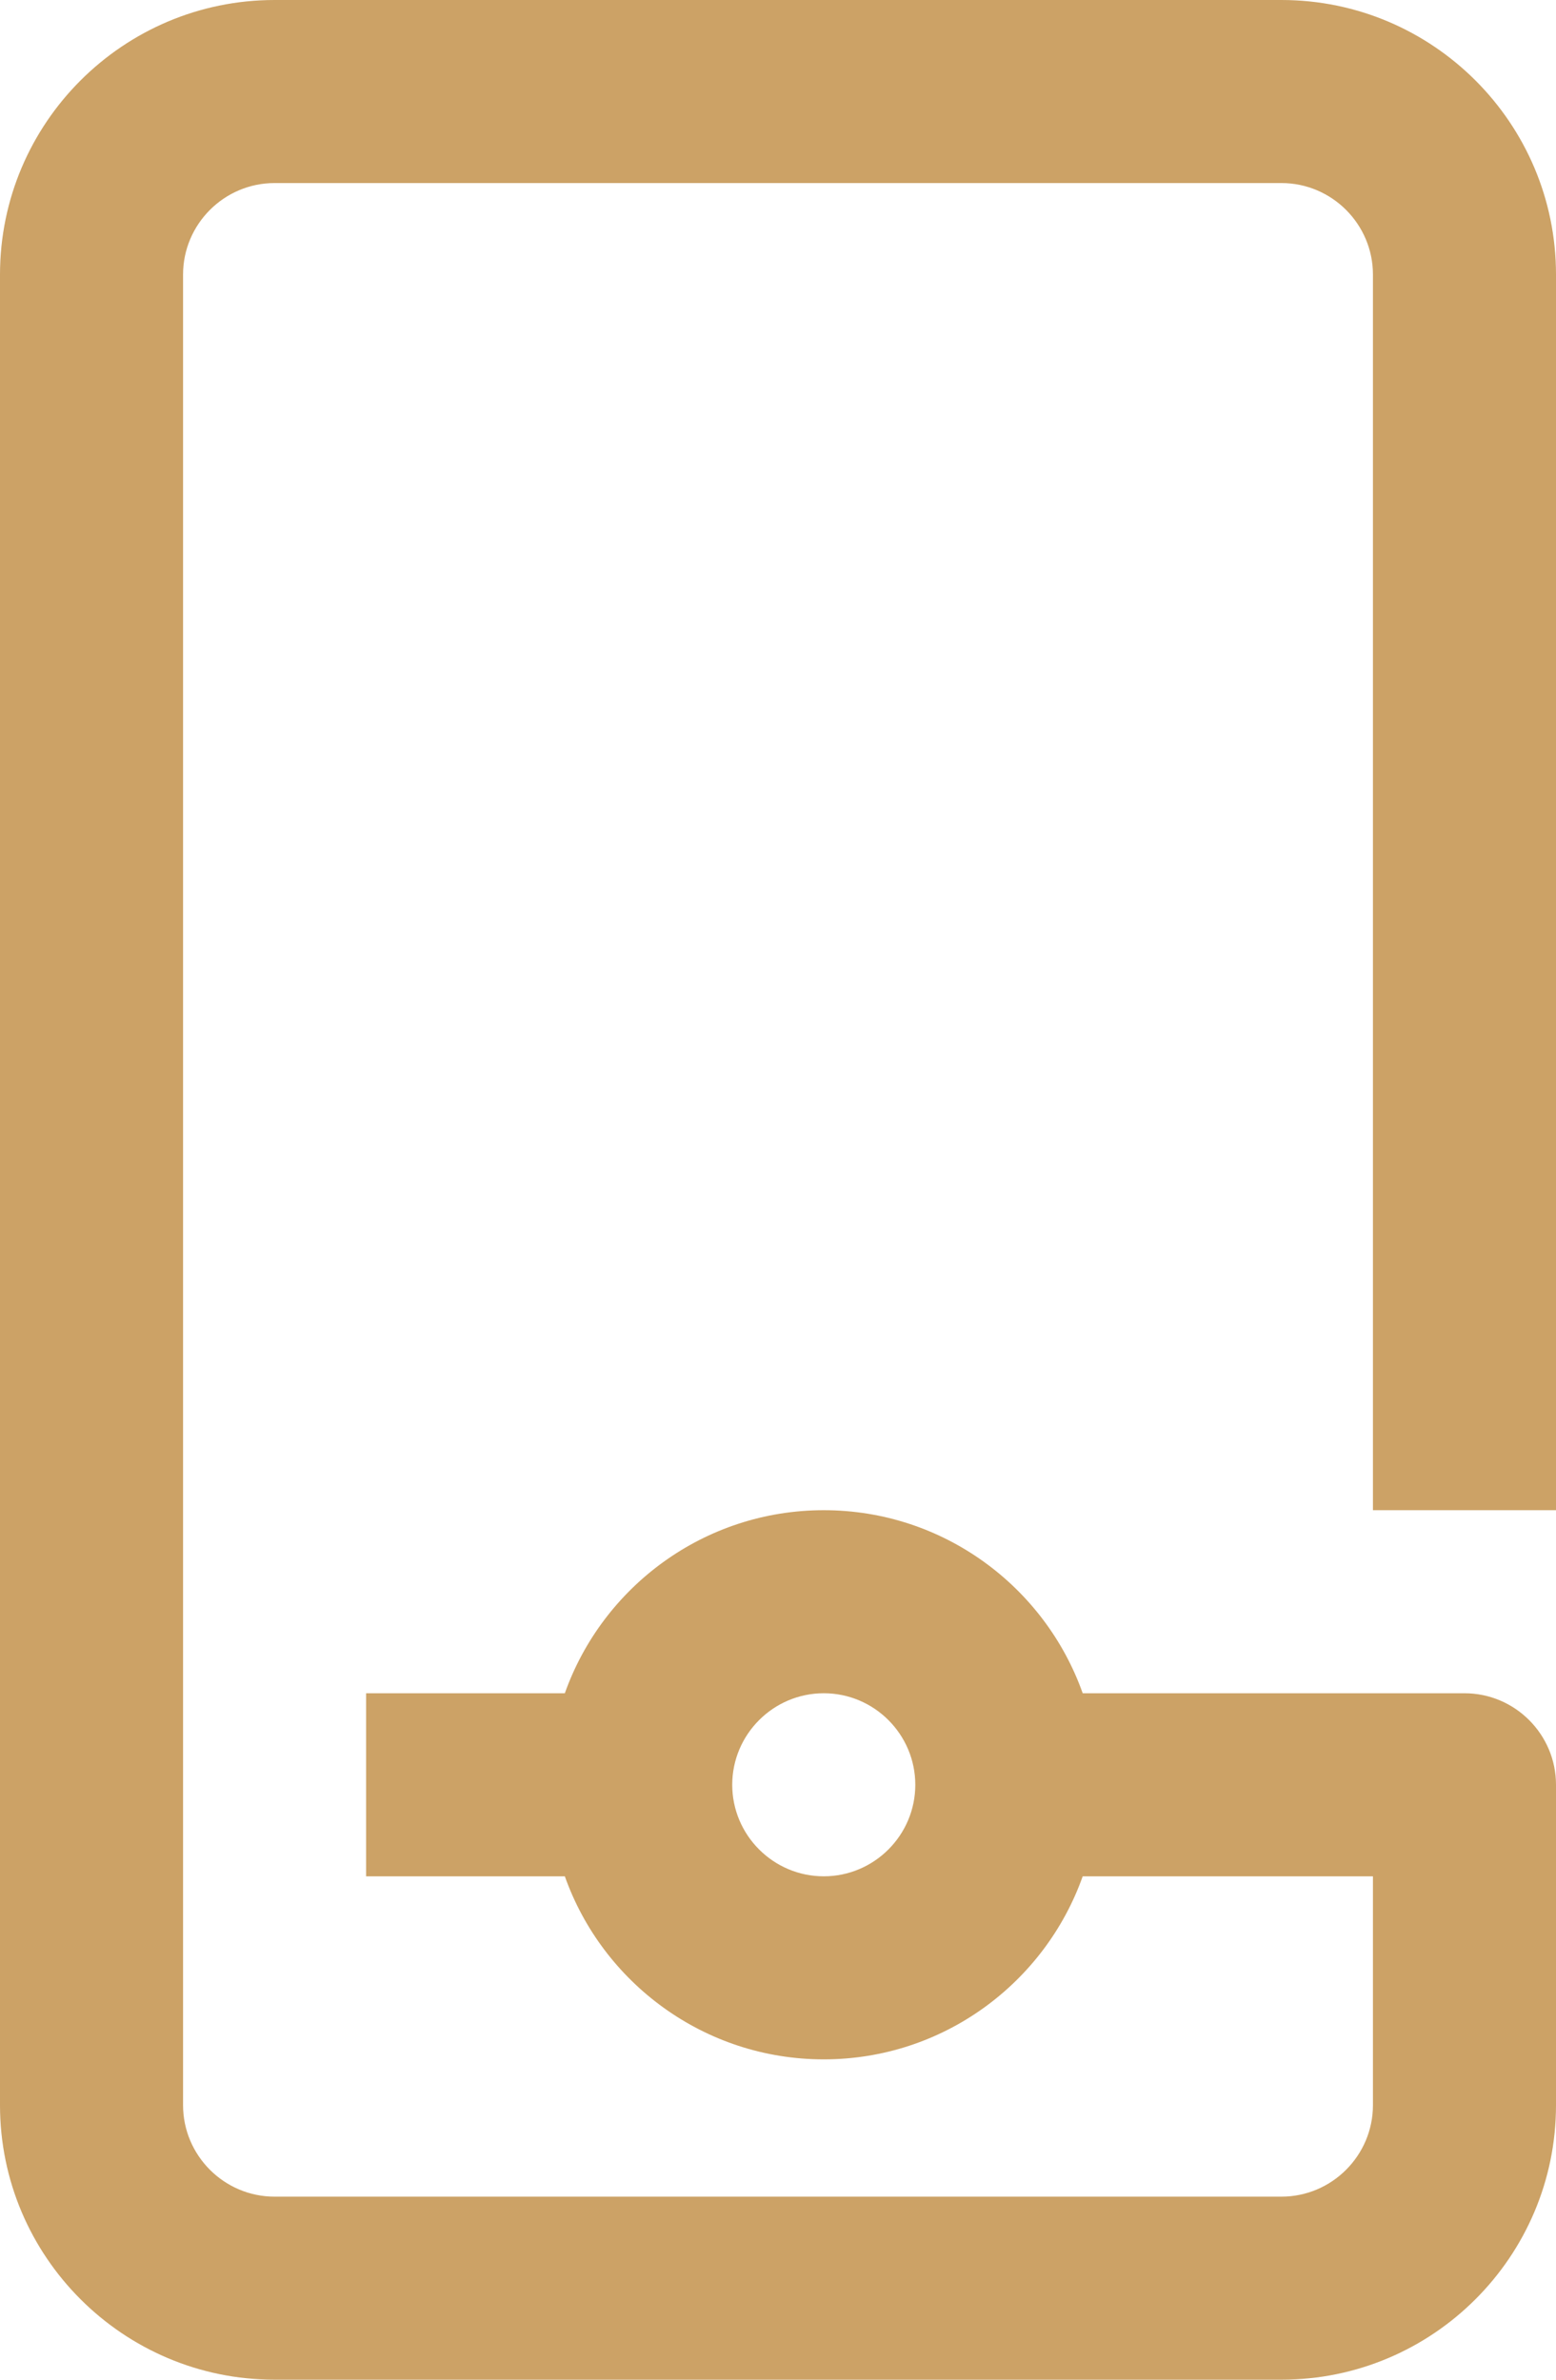 <svg id="SvgjsSvg1020" xmlns="http://www.w3.org/2000/svg" version="1.1" xmlns:xlink="http://www.w3.org/1999/xlink" xmlns:svgjs="http://svgjs.com/svgjs" width="34" height="52" viewBox="0 0 34 52"><title>Shape 86</title><desc>Created with Avocode.</desc><defs id="SvgjsDefs1021"></defs><path id="SvgjsPath1022" d="M169 3597L169 3570C169 3566.69 166.309 3564 163 3564L141 3564C137.691 3564 135 3566.69 135 3570L135 3610C135 3613.31 137.691 3616 141 3616L163 3616C166.309 3616 169 3613.31 169 3610L169 3603C169 3601.9 168.104 3601 167 3601L158.658 3601C157.832 3598.671 155.608 3597 153 3597C150.392 3597 148.168 3598.671 147.342 3601L143 3601L143 3605L147.342 3605C148.168 3607.329 150.392 3609 153 3609C155.608 3609 157.832 3607.329 158.658 3605L165 3605L165 3610C165 3611.1 164.103 3612 163 3612L141 3612C139.897 3612 139 3611.1 139 3610L139 3570C139 3568.9 139.897 3568 141 3568L163 3568C164.103 3568 165 3568.9 165 3570L165 3597ZM155 3603C155 3604.1 154.103 3605 153 3605C151.897 3605 151 3604.1 151 3603C151 3601.9 151.897 3601 153 3601C154.103 3601 155 3601.9 155 3603Z " fill="#cca266" fill-opacity="1" transform="matrix(1,0,0,1,-135,-3564)"></path></svg>